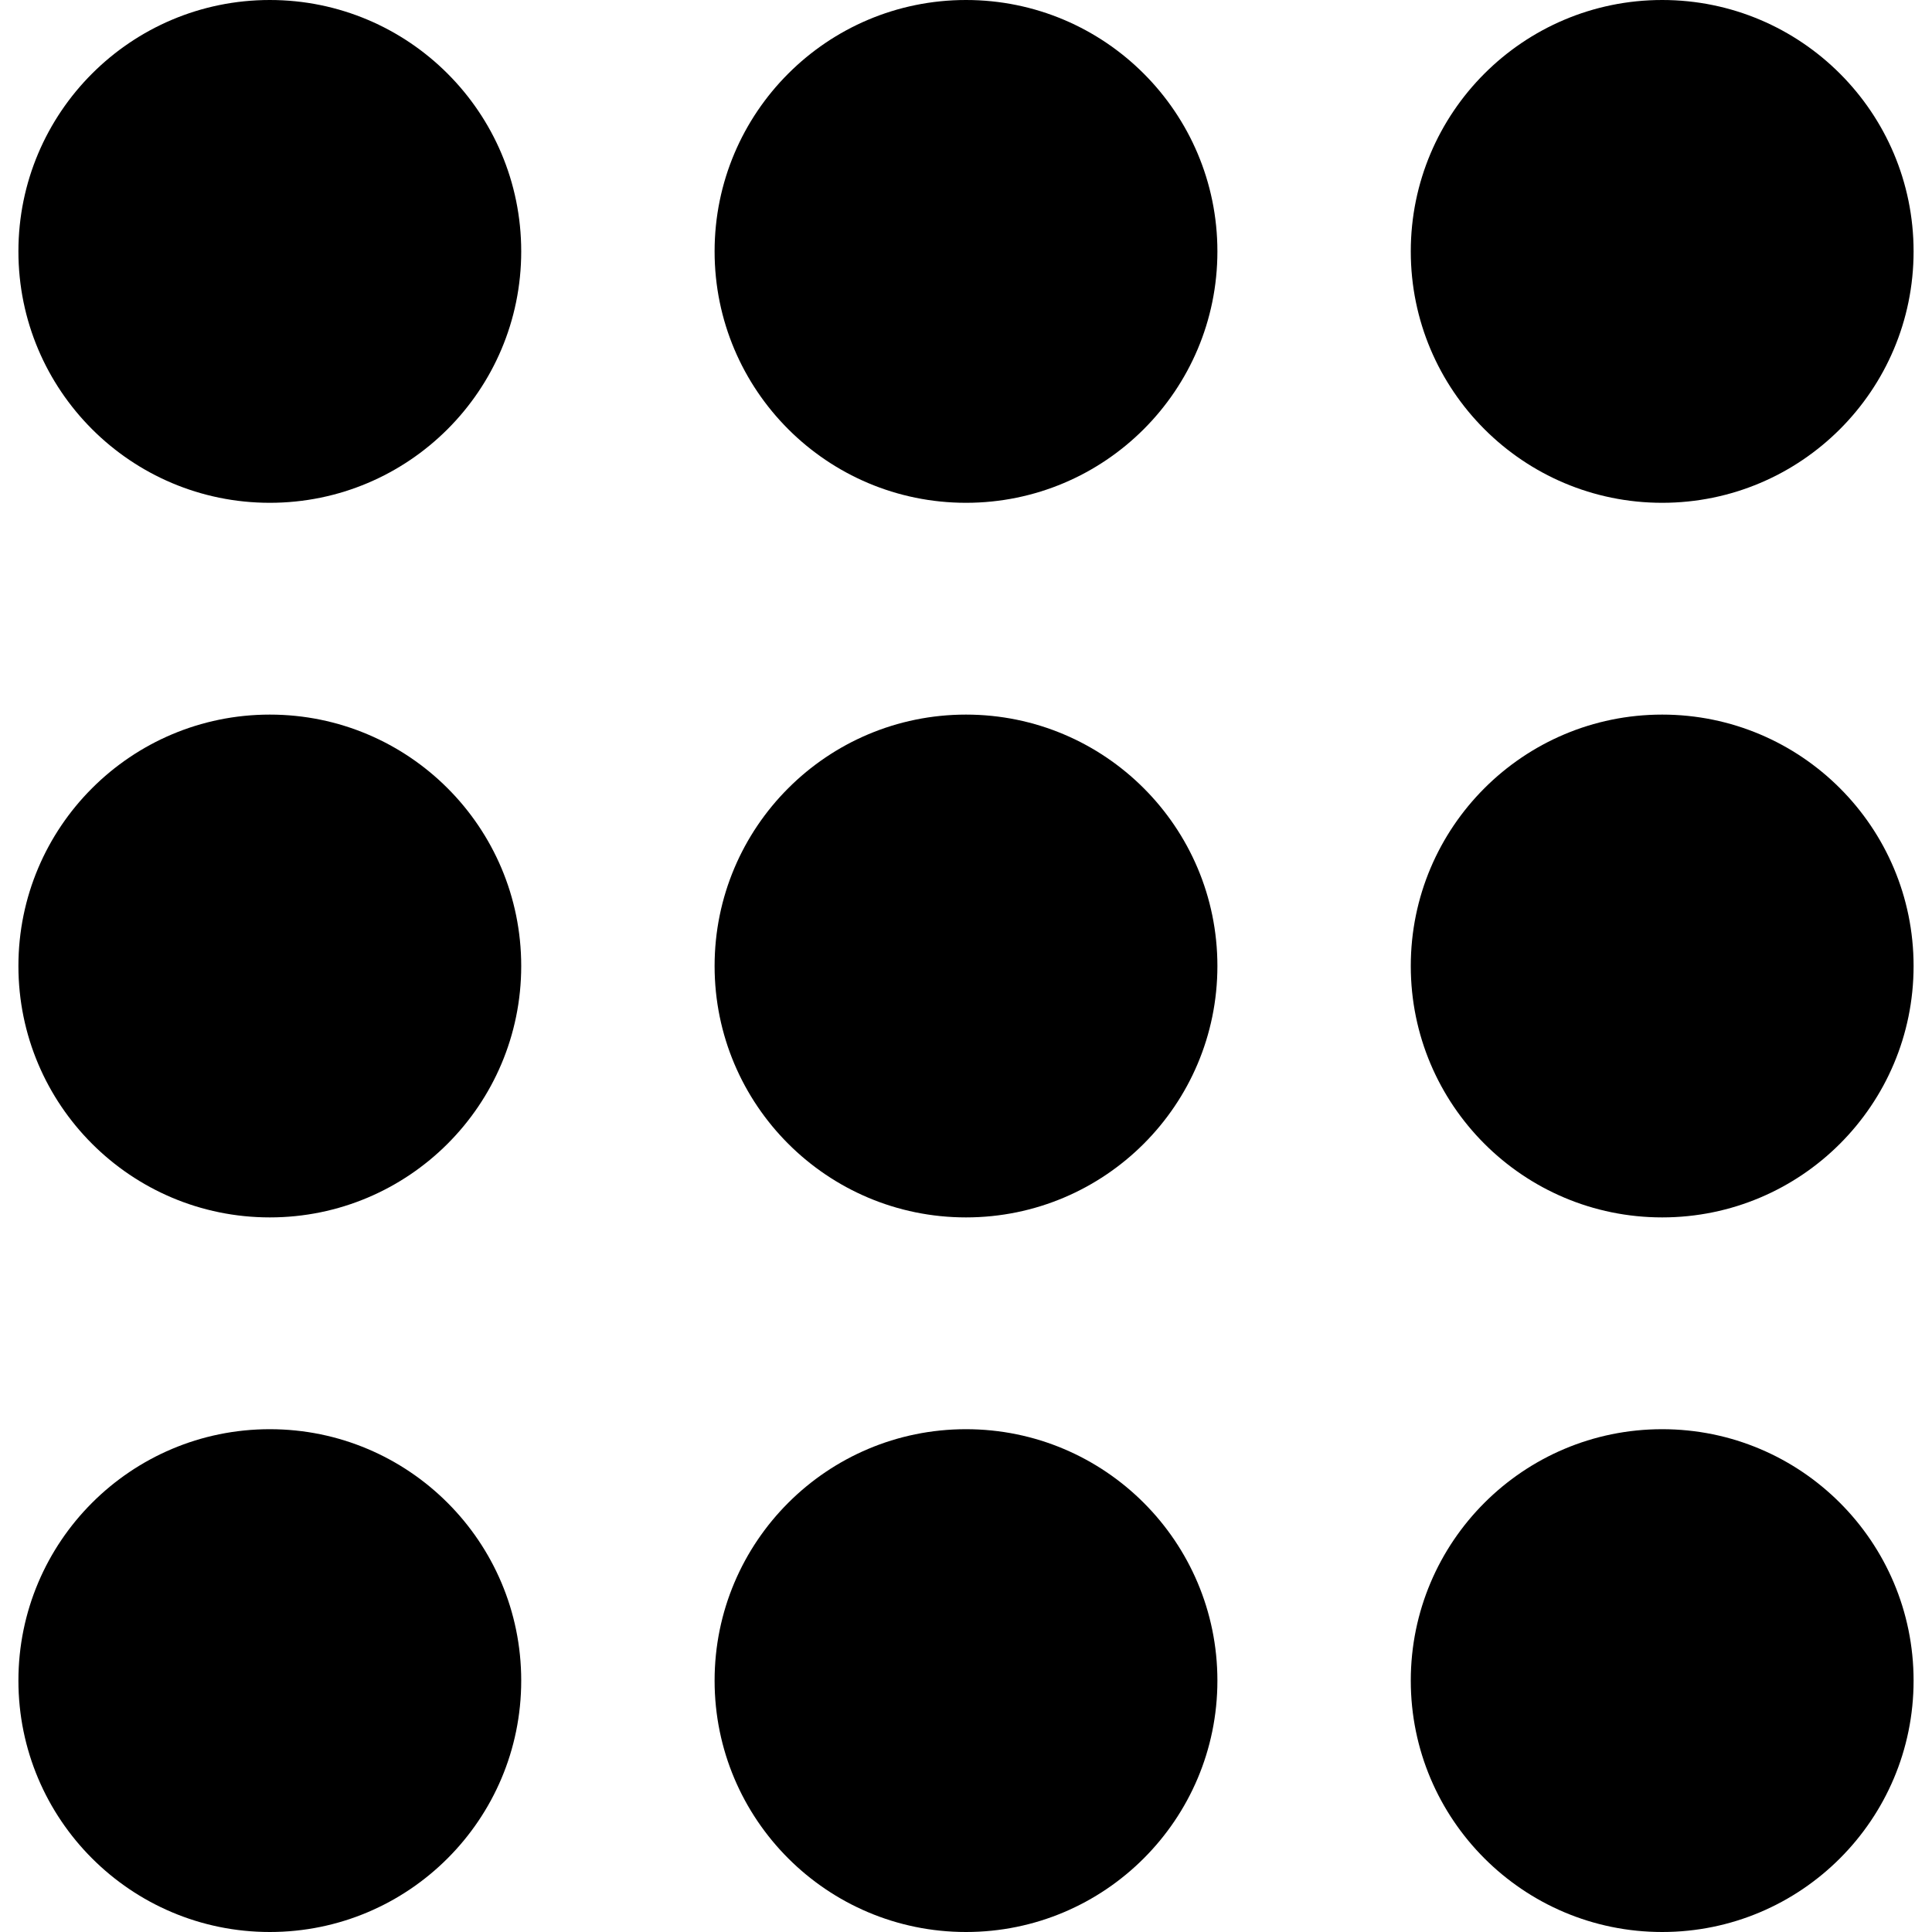 <svg xmlns="http://www.w3.org/2000/svg" xmlns:xlink="http://www.w3.org/1999/xlink" version="1.1" x="0px" y="0px" viewBox="0 0 32 32" enable-background="new 0 0 32 32" xml:space="preserve">
  <g display="none">
    <g display="inline">
      <g>
        <circle fill="#000000" cx="4.469" cy="4.164" r="4.164" />
        <circle cx="16" cy="4.164" r="4.164" />
        <circle fill="#000000" cx="27.531" cy="4.164" r="4.164" />
      </g>
      <g>
        <circle cx="4.469" cy="16" r="4.164" />
        <circle fill="#000000" cx="16" cy="16" r="4.164" />
        <circle cx="27.531" cy="16" r="4.164" />
      </g>
      <g>
        <circle fill="#000000" cx="4.469" cy="27.836" r="4.164" />
        <circle cx="16" cy="27.836" r="4.164" />
        <circle fill="#000000" cx="27.531" cy="27.836" r="4.164" />
      </g>
    </g>
  </g>
  <g display="none">
    <g display="inline">
      <path fill="#000000" d="M4.469,1c1.744,0,3.164,1.419,3.164,3.164S6.214,7.327,4.469,7.327S1.306,5.908,1.306,4.164    S2.725,1,4.469,1 M4.469,0c-2.3,0-4.164,1.864-4.164,4.164c0,2.3,1.864,4.164,4.164,4.164c2.3,0,4.164-1.864,4.164-4.164    C8.633,1.864,6.769,0,4.469,0L4.469,0z" />
    </g>
    <g display="inline">
      <path fill="#000000" d="M16,1c1.744,0,3.164,1.419,3.164,3.164S17.744,7.327,16,7.327s-3.164-1.419-3.164-3.164S14.256,1,16,1     M16,0c-2.3,0-4.164,1.864-4.164,4.164c0,2.3,1.864,4.164,4.164,4.164s4.164-1.864,4.164-4.164C20.164,1.864,18.3,0,16,0L16,0z" />
    </g>
    <g display="inline">
      <path fill="#000000" d="M27.531,1c1.744,0,3.164,1.419,3.164,3.164s-1.419,3.164-3.164,3.164s-3.164-1.419-3.164-3.164    S25.786,1,27.531,1 M27.531,0c-2.3,0-4.164,1.864-4.164,4.164c0,2.3,1.864,4.164,4.164,4.164c2.3,0,4.164-1.864,4.164-4.164    C31.694,1.864,29.83,0,27.531,0L27.531,0z" />
    </g>
    <g display="inline">
      <path fill="#000000" d="M4.469,12.836c1.744,0,3.164,1.419,3.164,3.164s-1.419,3.164-3.164,3.164S1.306,17.744,1.306,16    S2.725,12.836,4.469,12.836 M4.469,11.836c-2.3,0-4.164,1.864-4.164,4.164c0,2.3,1.864,4.164,4.164,4.164    c2.3,0,4.164-1.864,4.164-4.164C8.633,13.7,6.769,11.836,4.469,11.836L4.469,11.836z" />
    </g>
    <g display="inline">
      <path fill="#000000" d="M16,12.836c1.744,0,3.164,1.419,3.164,3.164S17.744,19.164,16,19.164S12.836,17.744,12.836,16    S14.256,12.836,16,12.836 M16,11.836c-2.3,0-4.164,1.864-4.164,4.164c0,2.3,1.864,4.164,4.164,4.164S20.164,18.3,20.164,16    C20.164,13.7,18.3,11.836,16,11.836L16,11.836z" />
    </g>
    <g display="inline">
      <path fill="#000000" d="M27.531,12.836c1.744,0,3.164,1.419,3.164,3.164s-1.419,3.164-3.164,3.164S24.367,17.744,24.367,16    S25.786,12.836,27.531,12.836 M27.531,11.836c-2.3,0-4.164,1.864-4.164,4.164c0,2.3,1.864,4.164,4.164,4.164    c2.3,0,4.164-1.864,4.164-4.164C31.694,13.7,29.83,11.836,27.531,11.836L27.531,11.836z" />
    </g>
    <g display="inline">
      <path fill="#000000" d="M4.469,24.673c1.744,0,3.164,1.419,3.164,3.164S6.214,31,4.469,31s-3.164-1.419-3.164-3.164    S2.725,24.673,4.469,24.673 M4.469,23.673c-2.3,0-4.164,1.864-4.164,4.164c0,2.3,1.864,4.164,4.164,4.164    c2.3,0,4.164-1.864,4.164-4.164C8.633,25.537,6.769,23.673,4.469,23.673L4.469,23.673z" />
    </g>
    <g display="inline">
      <path fill="#000000" d="M16,24.673c1.744,0,3.164,1.419,3.164,3.164S17.744,31,16,31s-3.164-1.419-3.164-3.164    S14.256,24.673,16,24.673 M16,23.673c-2.3,0-4.164,1.864-4.164,4.164C11.836,30.136,13.7,32,16,32s4.164-1.864,4.164-4.164    C20.164,25.537,18.3,23.673,16,23.673L16,23.673z" />
    </g>
    <g display="inline">
      <path fill="#000000" d="M27.531,24.673c1.744,0,3.164,1.419,3.164,3.164S29.275,31,27.531,31s-3.164-1.419-3.164-3.164    S25.786,24.673,27.531,24.673 M27.531,23.673c-2.3,0-4.164,1.864-4.164,4.164c0,2.3,1.864,4.164,4.164,4.164    c2.3,0,4.164-1.864,4.164-4.164C31.694,25.537,29.83,23.673,27.531,23.673L27.531,23.673z" />
    </g>
  </g>
  <g display="none">
    <g display="inline">
      <circle fill="#000000" cx="16" cy="16" r="16" />
    </g>
    <g display="inline">
      <g>
        <circle fill="#000000" cx="4.469" cy="4.164" r="3.664" />
      </g>
      <g>
        <g>
          <path d="M4.469,1c1.744,0,3.164,1.419,3.164,3.164S6.214,7.327,4.469,7.327S1.306,5.908,1.306,4.164S2.725,1,4.469,1 M4.469,0      c-2.3,0-4.164,1.864-4.164,4.164c0,2.3,1.864,4.164,4.164,4.164c2.3,0,4.164-1.864,4.164-4.164C8.633,1.864,6.769,0,4.469,0      L4.469,0z" />
        </g>
      </g>
    </g>
    <g display="inline">
      <g>
        <circle fill="#000000" cx="16" cy="4.164" r="3.664" />
      </g>
      <g>
        <path d="M16,1c1.744,0,3.164,1.419,3.164,3.164S17.744,7.327,16,7.327s-3.164-1.419-3.164-3.164S14.256,1,16,1 M16,0     c-2.3,0-4.164,1.864-4.164,4.164c0,2.3,1.864,4.164,4.164,4.164s4.164-1.864,4.164-4.164C20.164,1.864,18.3,0,16,0L16,0z" />
      </g>
    </g>
    <g display="inline">
      <g>
        <circle fill="#000000" cx="27.531" cy="4.164" r="3.664" />
      </g>
      <g>
        <g>
          <path d="M27.531,1c1.744,0,3.164,1.419,3.164,3.164s-1.419,3.164-3.164,3.164s-3.164-1.419-3.164-3.164S25.786,1,27.531,1       M27.531,0c-2.3,0-4.164,1.864-4.164,4.164c0,2.3,1.864,4.164,4.164,4.164c2.3,0,4.164-1.864,4.164-4.164      C31.694,1.864,29.83,0,27.531,0L27.531,0z" />
        </g>
      </g>
    </g>
    <g display="inline">
      <g>
        <circle fill="#000000" cx="4.469" cy="16" r="3.664" />
      </g>
      <g>
        <path d="M4.469,12.836c1.744,0,3.164,1.419,3.164,3.164s-1.419,3.164-3.164,3.164S1.306,17.744,1.306,16     S2.725,12.836,4.469,12.836 M4.469,11.836c-2.3,0-4.164,1.864-4.164,4.164c0,2.3,1.864,4.164,4.164,4.164     c2.3,0,4.164-1.864,4.164-4.164C8.633,13.7,6.769,11.836,4.469,11.836L4.469,11.836z" />
      </g>
    </g>
    <g display="inline">
      <g>
        <circle fill="#000000" cx="16" cy="16" r="3.664" />
      </g>
      <g>
        <g>
          <path d="M16,12.836c1.744,0,3.164,1.419,3.164,3.164S17.744,19.164,16,19.164S12.836,17.744,12.836,16S14.256,12.836,16,12.836       M16,11.836c-2.3,0-4.164,1.864-4.164,4.164c0,2.3,1.864,4.164,4.164,4.164S20.164,18.3,20.164,16      C20.164,13.7,18.3,11.836,16,11.836L16,11.836z" />
        </g>
      </g>
    </g>
    <g display="inline">
      <g>
        <circle fill="#000000" cx="27.531" cy="16" r="3.664" />
      </g>
      <g>
        <path d="M27.531,12.836c1.744,0,3.164,1.419,3.164,3.164s-1.419,3.164-3.164,3.164S24.367,17.744,24.367,16     S25.786,12.836,27.531,12.836 M27.531,11.836c-2.3,0-4.164,1.864-4.164,4.164c0,2.3,1.864,4.164,4.164,4.164     c2.3,0,4.164-1.864,4.164-4.164C31.694,13.7,29.83,11.836,27.531,11.836L27.531,11.836z" />
      </g>
    </g>
    <g display="inline">
      <g>
        <circle fill="#000000" cx="4.469" cy="27.836" r="3.664" />
      </g>
      <g>
        <g>
          <path d="M4.469,24.673c1.744,0,3.164,1.419,3.164,3.164S6.214,31,4.469,31s-3.164-1.419-3.164-3.164S2.725,24.673,4.469,24.673       M4.469,23.673c-2.3,0-4.164,1.864-4.164,4.164c0,2.3,1.864,4.164,4.164,4.164c2.3,0,4.164-1.864,4.164-4.164      C8.633,25.537,6.769,23.673,4.469,23.673L4.469,23.673z" />
        </g>
      </g>
    </g>
    <g display="inline">
      <g>
        <circle fill="#000000" cx="16" cy="27.836" r="3.664" />
      </g>
      <g>
        <path d="M16,24.673c1.744,0,3.164,1.419,3.164,3.164S17.744,31,16,31s-3.164-1.419-3.164-3.164S14.256,24.673,16,24.673      M16,23.673c-2.3,0-4.164,1.864-4.164,4.164C11.836,30.136,13.7,32,16,32s4.164-1.864,4.164-4.164     C20.164,25.537,18.3,23.673,16,23.673L16,23.673z" />
      </g>
    </g>
    <g display="inline">
      <g>
        <circle fill="#000000" cx="27.531" cy="27.836" r="3.664" />
      </g>
      <g>
        <g>
          <path d="M27.531,24.673c1.744,0,3.164,1.419,3.164,3.164S29.275,31,27.531,31s-3.164-1.419-3.164-3.164      S25.786,24.673,27.531,24.673 M27.531,23.673c-2.3,0-4.164,1.864-4.164,4.164c0,2.3,1.864,4.164,4.164,4.164      c2.3,0,4.164-1.864,4.164-4.164C31.694,25.537,29.83,23.673,27.531,23.673L27.531,23.673z" />
        </g>
      </g>
    </g>
  </g>
  <g>
    <g>
      <circle cx="4.469" cy="4.164" r="4.164" />
      <circle cx="16" cy="4.164" r="4.164" />
      <circle cx="27.531" cy="4.164" r="4.164" />
      <circle cx="4.469" cy="16" r="4.164" />
      <circle cx="16" cy="16" r="4.164" />
      <circle cx="27.531" cy="16" r="4.164" />
      <circle cx="4.469" cy="27.836" r="4.164" />
      <circle cx="16" cy="27.836" r="4.164" />
      <circle cx="27.531" cy="27.836" r="4.164" />
    </g>
  </g>
</svg>